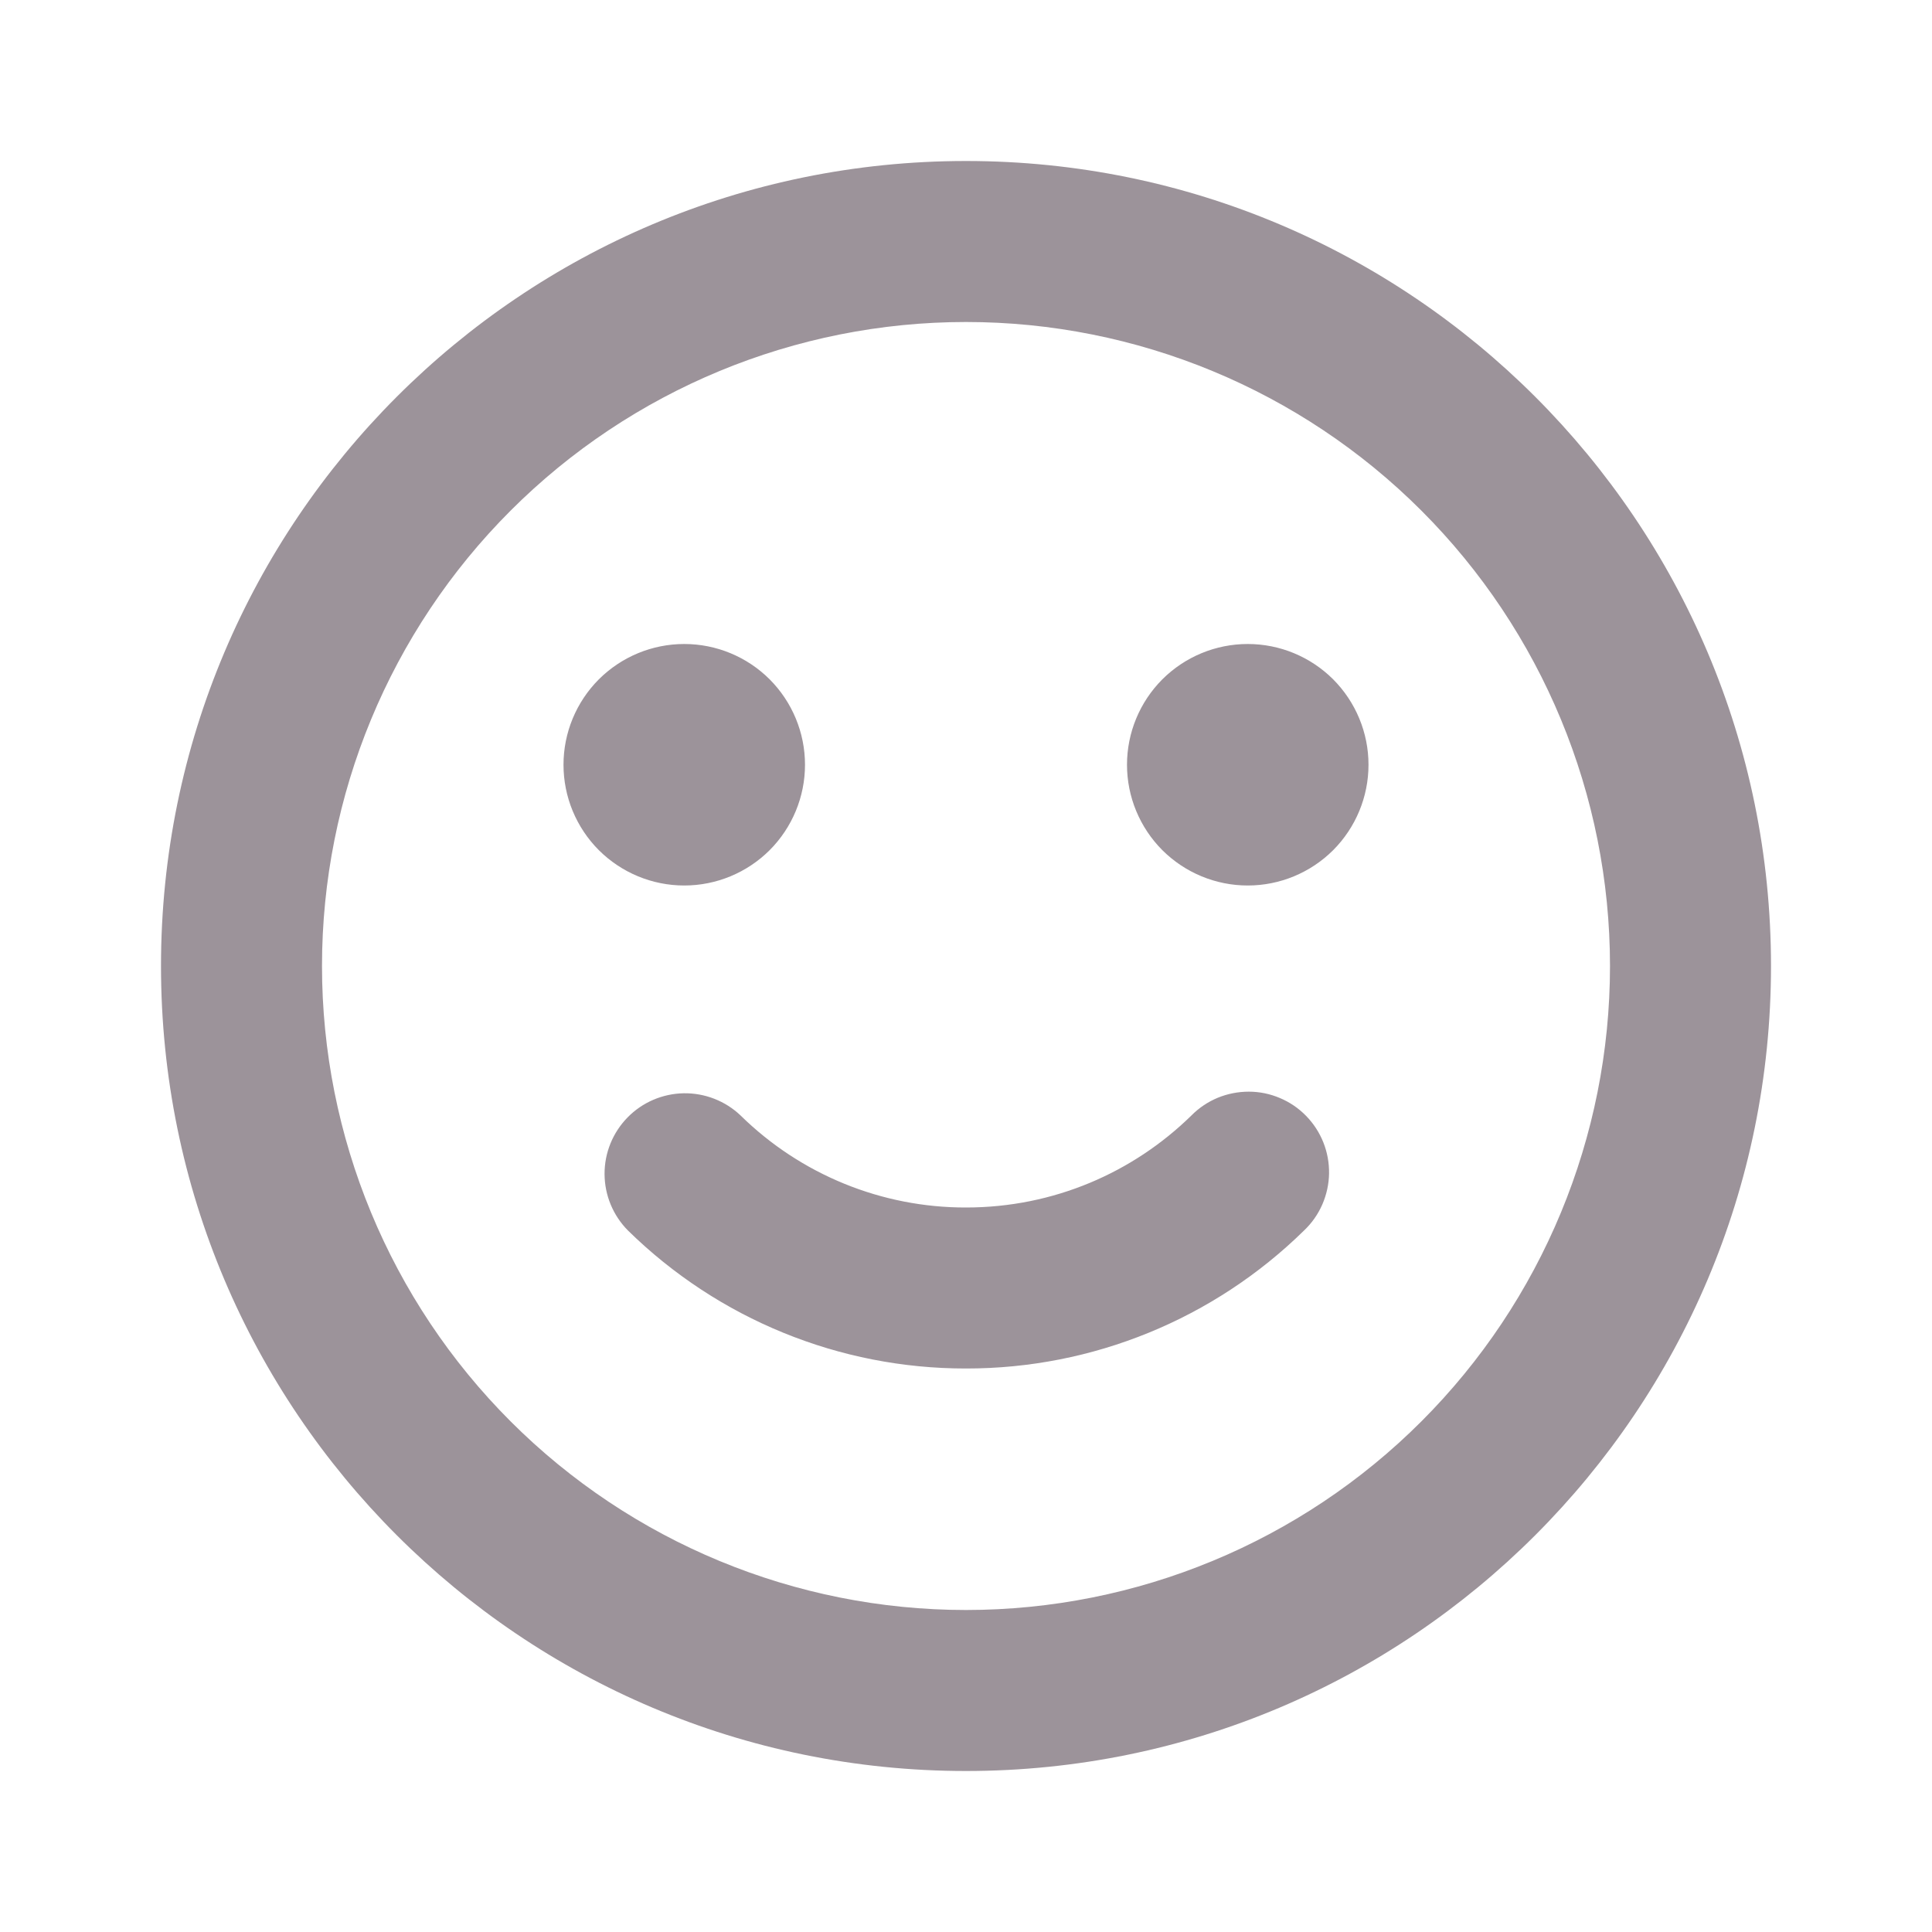 <svg width="24" height="24" viewBox="0 0 24 24" fill="none" xmlns="http://www.w3.org/2000/svg">
<g clip-path="url(#clip0_1270_3943)">
<path d="M12 2C17.523 2 22 6.477 22 12C22 17.523 17.523 22 12 22C6.477 22 2 17.523 2 12C2 6.477 6.477 2 12 2ZM12 4C9.878 4 7.843 4.843 6.343 6.343C4.843 7.843 4 9.878 4 12C4 14.122 4.843 16.157 6.343 17.657C7.843 19.157 9.878 20 12 20C14.122 20 16.157 19.157 17.657 17.657C19.157 16.157 20 14.122 20 12C20 9.878 19.157 7.843 17.657 6.343C16.157 4.843 14.122 4 12 4ZM14.8 13.857C14.893 13.763 15.004 13.688 15.127 13.637C15.249 13.587 15.38 13.561 15.513 13.561C15.646 13.561 15.777 13.588 15.899 13.64C16.021 13.691 16.131 13.766 16.224 13.861C16.317 13.956 16.39 14.068 16.439 14.191C16.488 14.314 16.512 14.445 16.51 14.578C16.508 14.71 16.479 14.841 16.426 14.963C16.373 15.084 16.296 15.194 16.2 15.285C15.079 16.386 13.571 17.002 12 17C10.429 17.002 8.921 16.386 7.8 15.285C7.615 15.098 7.511 14.847 7.51 14.584C7.509 14.321 7.612 14.069 7.796 13.881C7.98 13.693 8.23 13.586 8.493 13.581C8.756 13.577 9.01 13.676 9.2 13.857C9.947 14.591 10.953 15.002 12 15C13.09 15 14.077 14.565 14.8 13.857ZM8.5 8C8.898 8 9.279 8.158 9.561 8.439C9.842 8.721 10 9.102 10 9.5C10 9.898 9.842 10.279 9.561 10.561C9.279 10.842 8.898 11 8.5 11C8.102 11 7.721 10.842 7.439 10.561C7.158 10.279 7 9.898 7 9.5C7 9.102 7.158 8.721 7.439 8.439C7.721 8.158 8.102 8 8.5 8ZM15.5 8C15.898 8 16.279 8.158 16.561 8.439C16.842 8.721 17 9.102 17 9.5C17 9.898 16.842 10.279 16.561 10.561C16.279 10.842 15.898 11 15.5 11C15.102 11 14.721 10.842 14.439 10.561C14.158 10.279 14 9.898 14 9.5C14 9.102 14.158 8.721 14.439 8.439C14.721 8.158 15.102 8 15.5 8Z" fill="#9C939A"/>
</g>
<defs>
<clipPath id="clip0_1270_3943">
<rect width="24" height="24" fill="white"/>
</clipPath>
</defs>
</svg>
